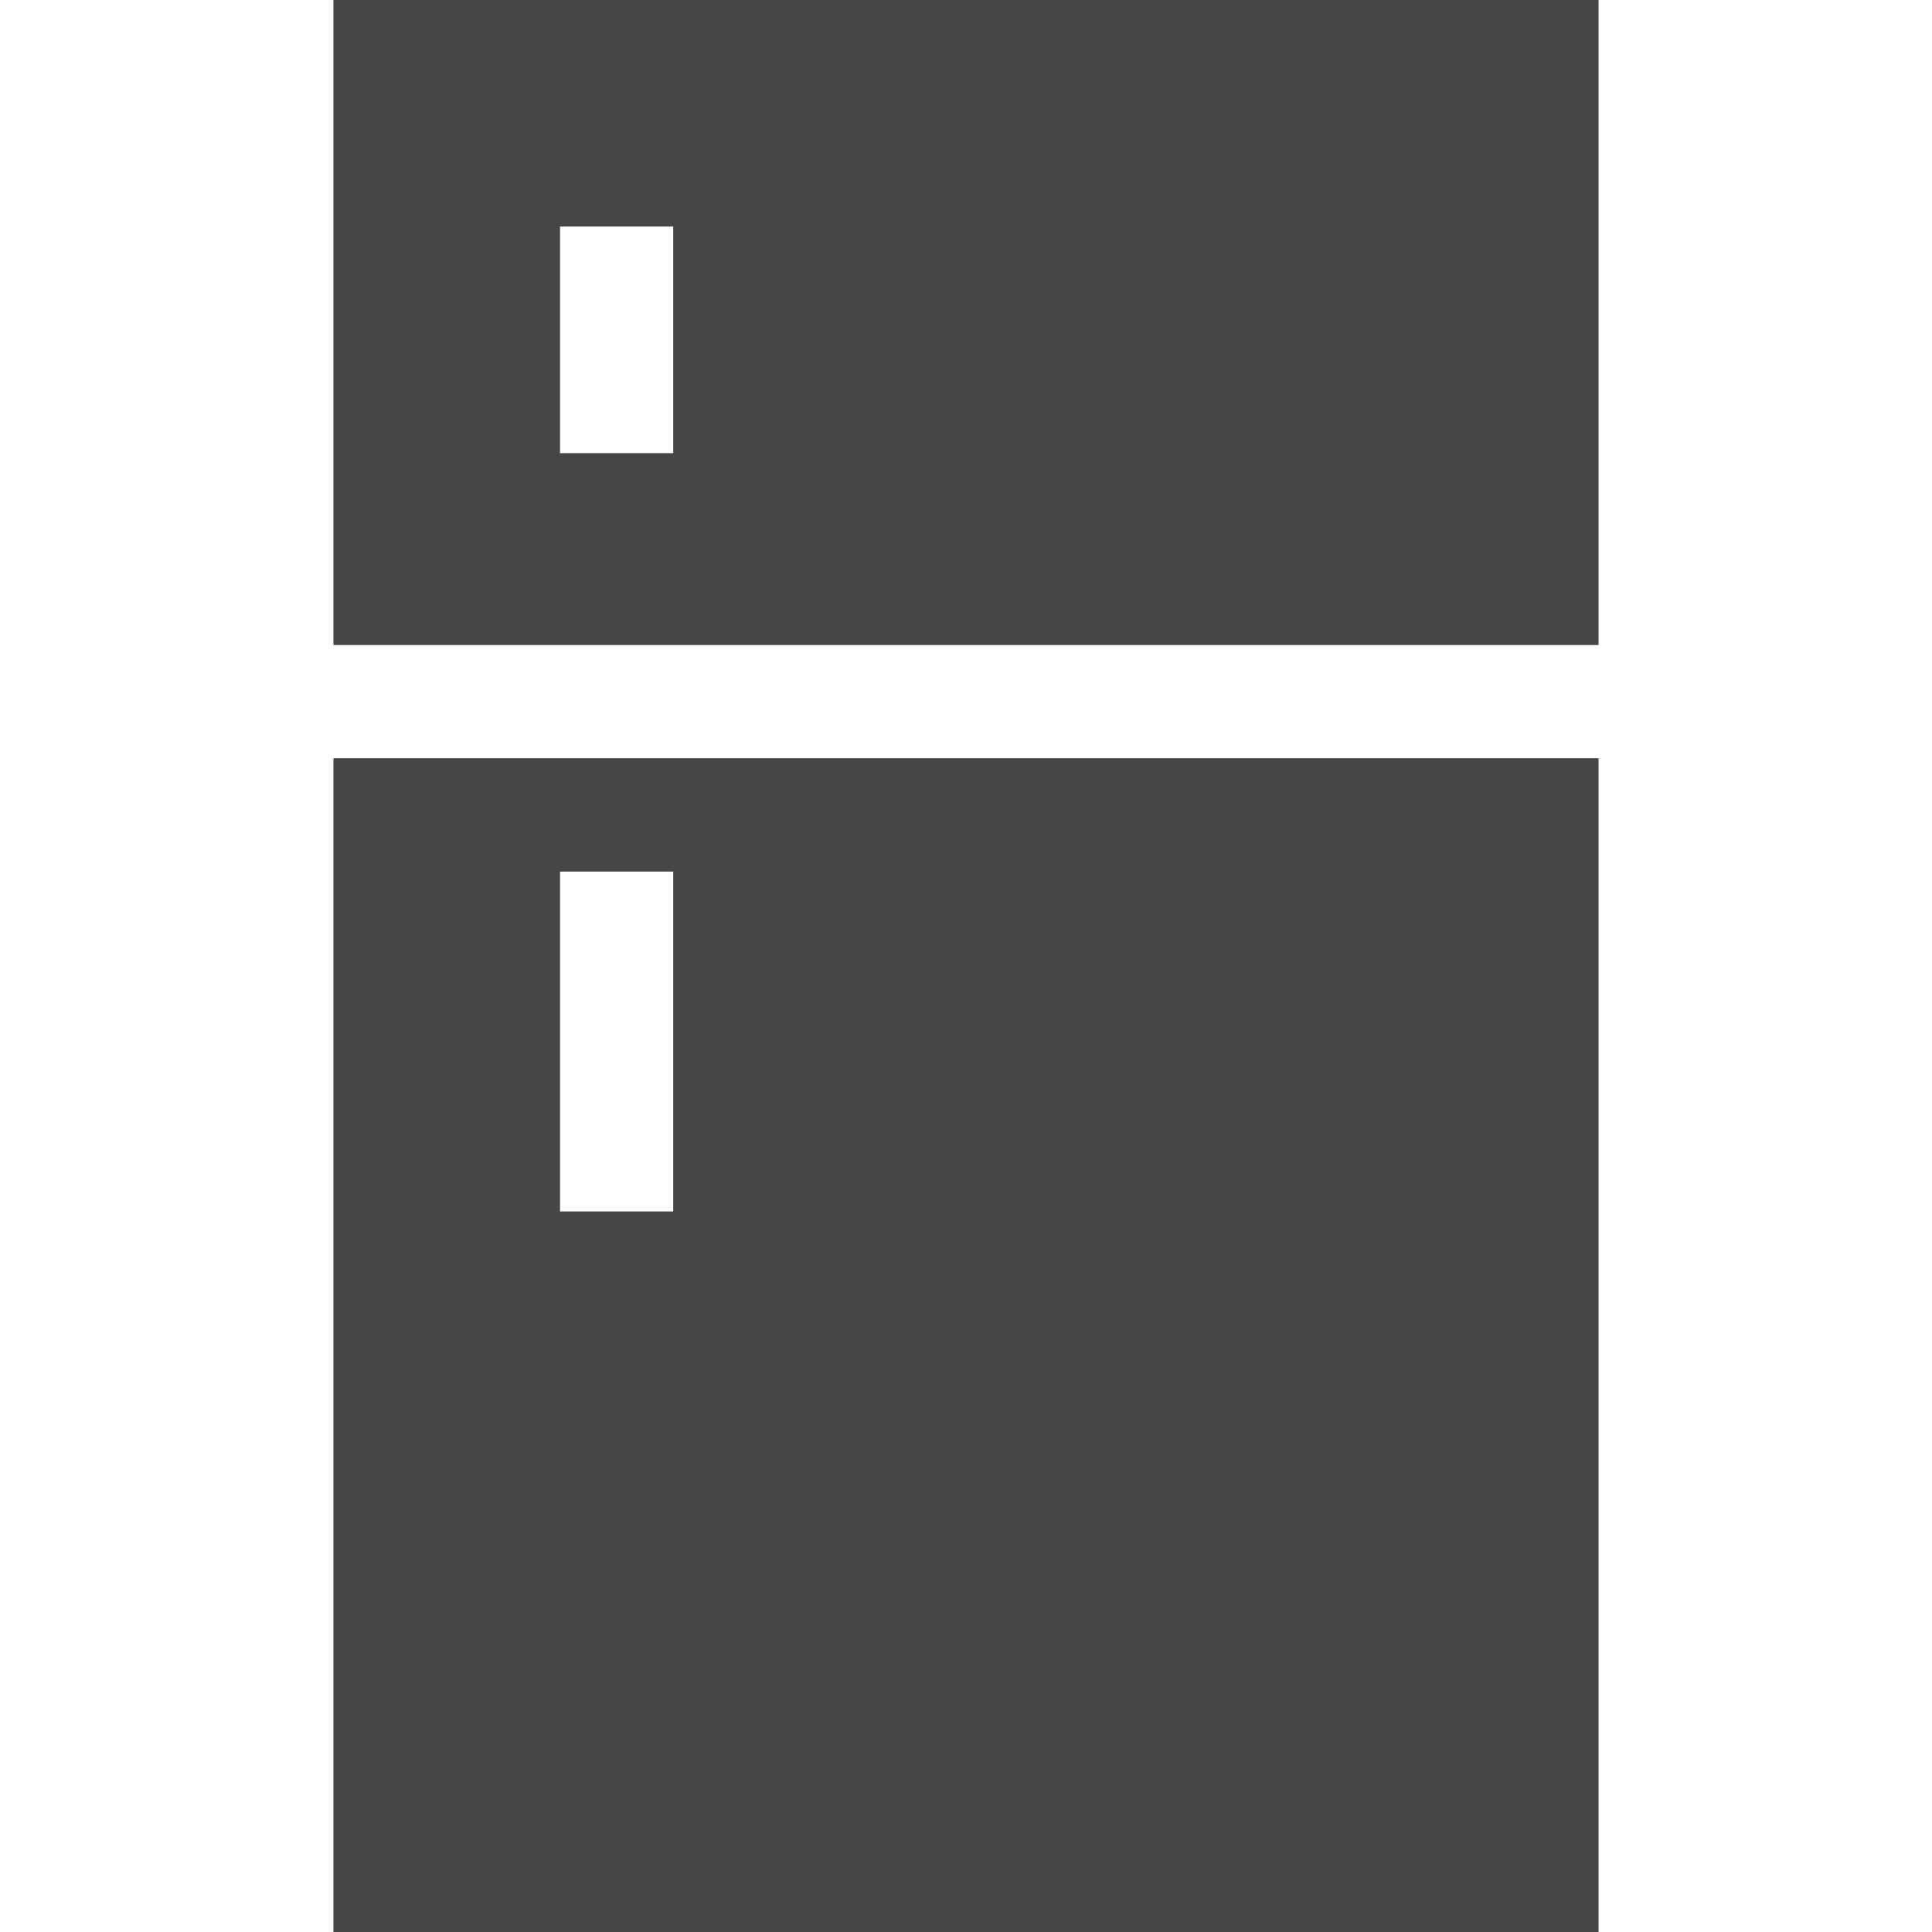 <svg width="24" height="24" viewBox="0 0 24 24" fill="none" xmlns="http://www.w3.org/2000/svg">
<path d="M4.142 9.419V24H19.858V9.419H4.142ZM8.363 15.049H6.957V10.827H8.363V15.049Z" fill="#474646"/>
<path d="M4.142 0V8.013H19.858V0H4.142ZM8.363 5.629H6.957V2.814H8.363V5.629Z" fill="#474646"/>
</svg>
